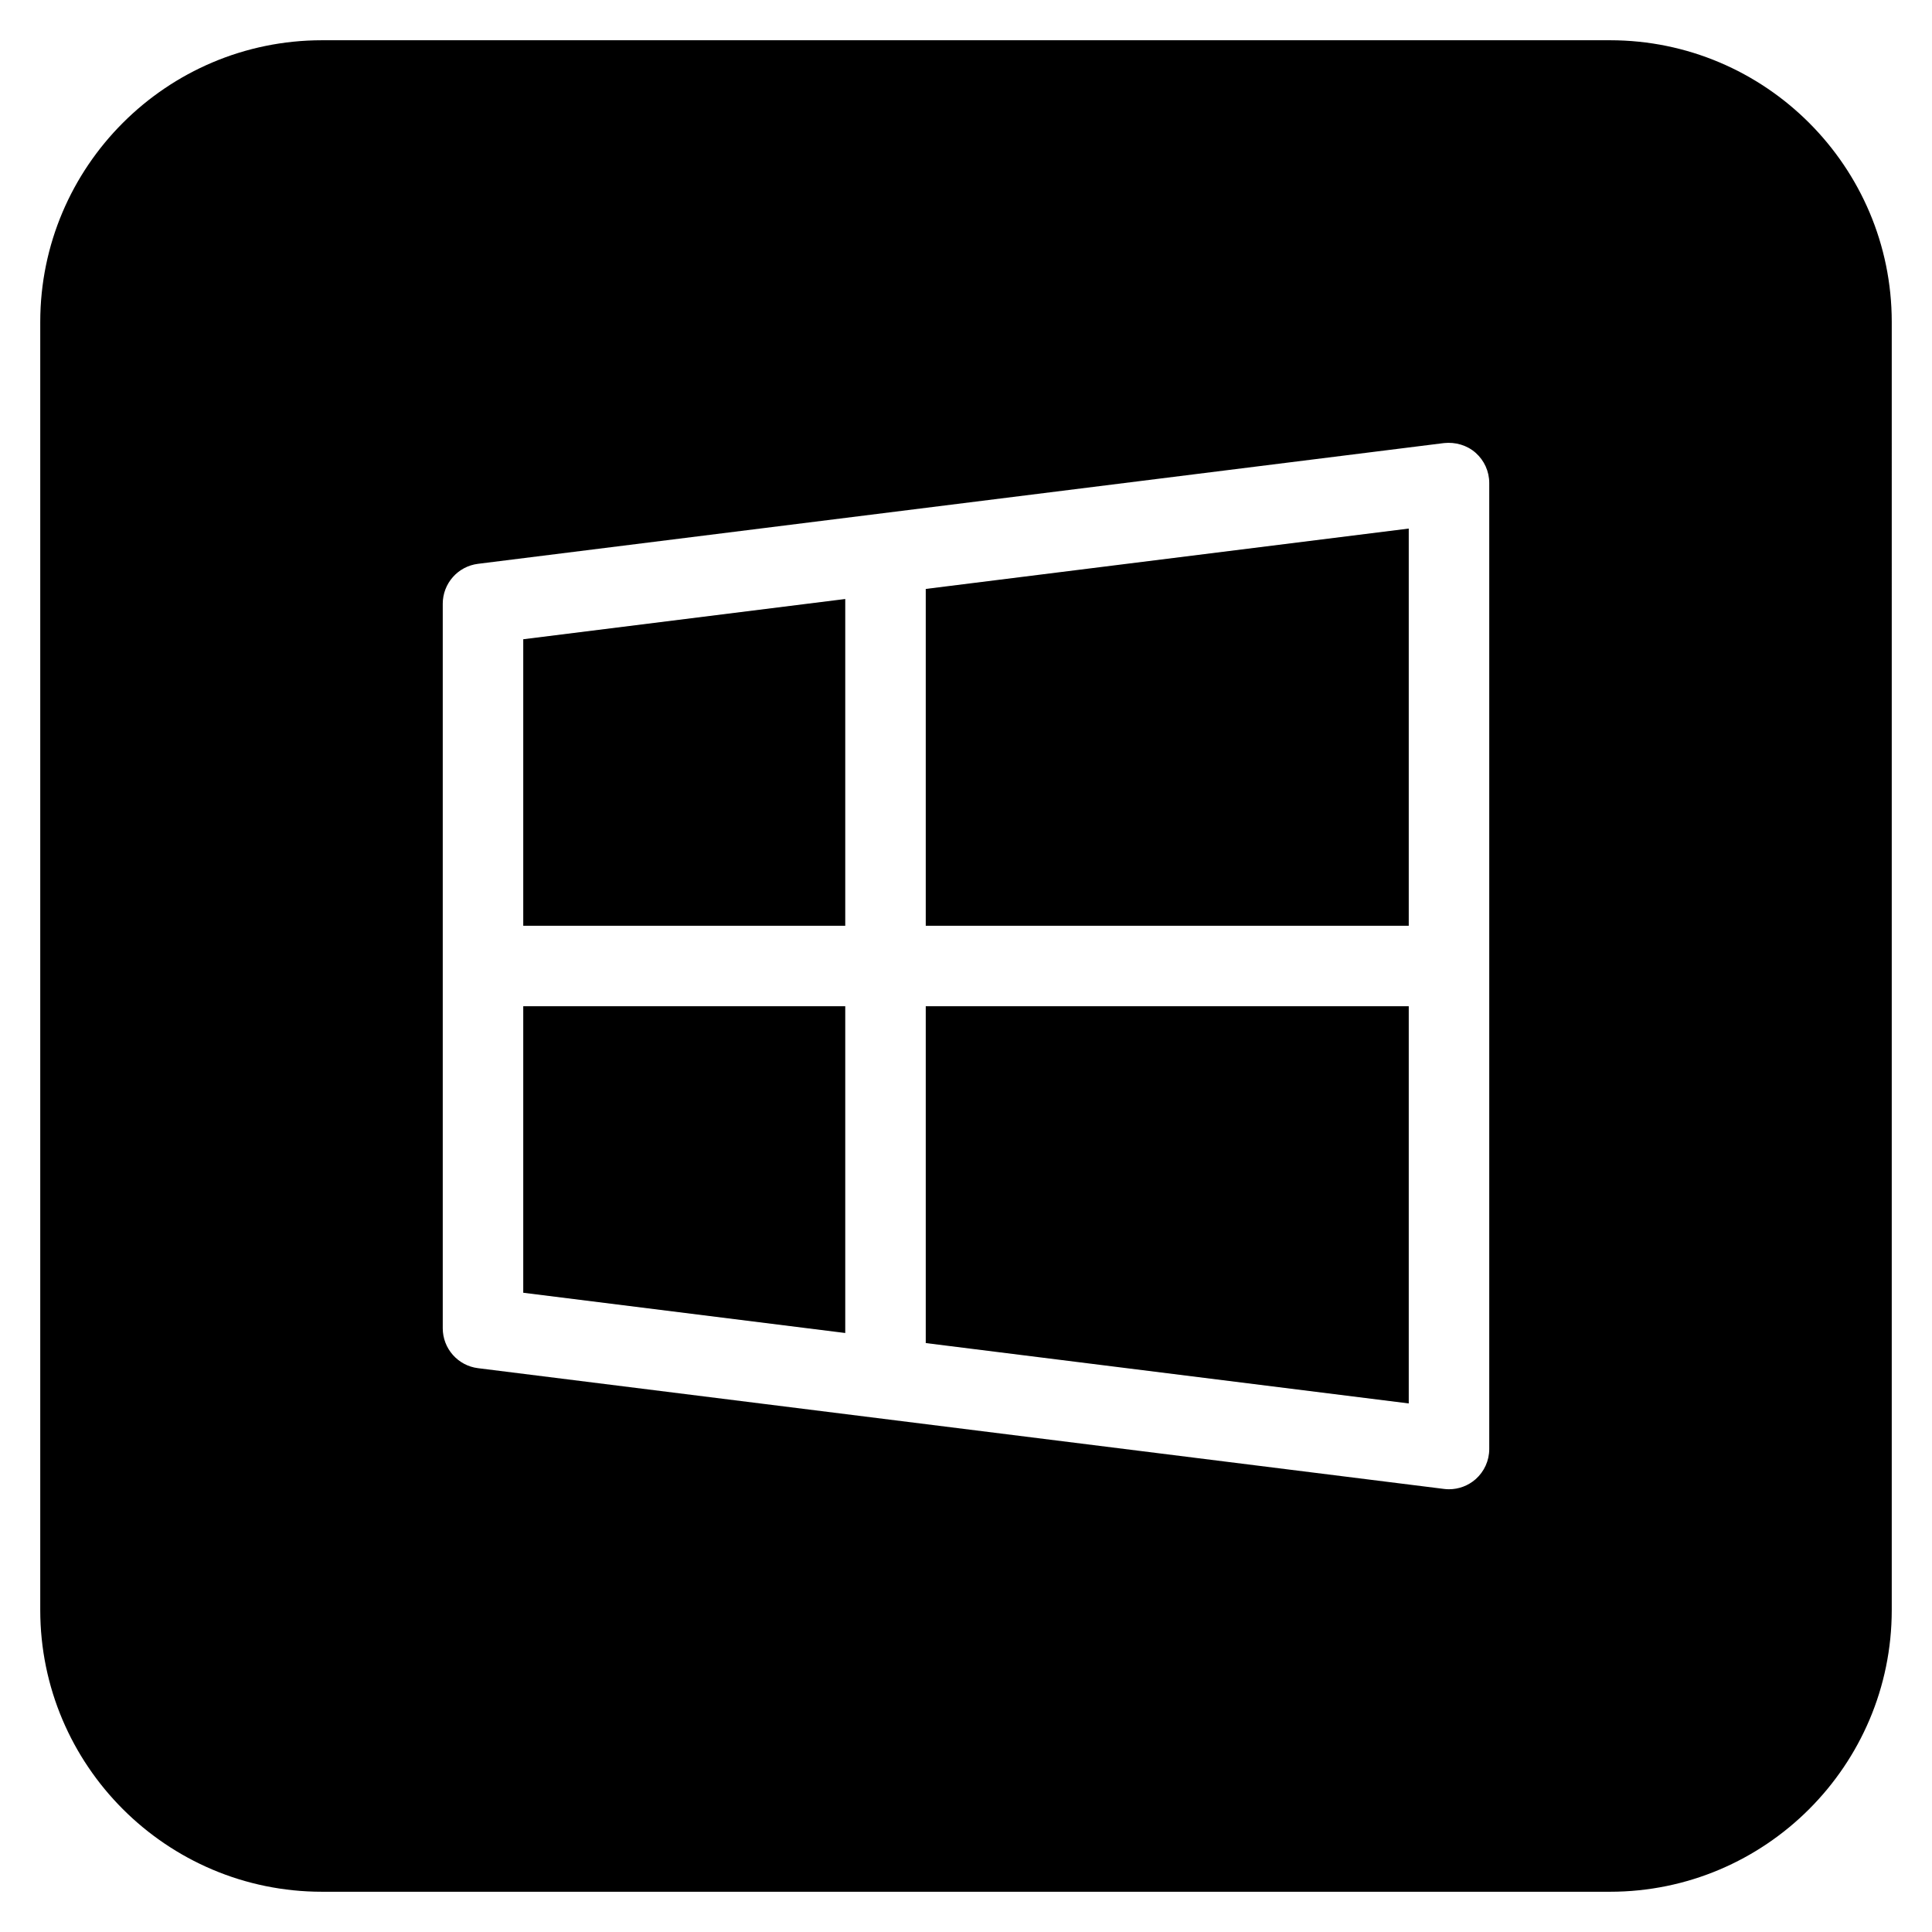 <?xml version="1.0" encoding="iso-8859-1"?>
<!-- Generator: Adobe Illustrator 19.0.0, SVG Export Plug-In . SVG Version: 6.00 Build 0)  -->
<svg version="1.1" id="Layer_1" xmlns="http://www.w3.org/2000/svg" xmlns:xlink="http://www.w3.org/1999/xlink" x="0px" y="0px"
	 viewBox="0 0 24 24" style="enable-background:new 0 0 24 24;" xml:space="preserve">
<g>
	<g>
		<path d="M20,0.5H4C2.07,0.5,0.5,2.07,0.5,4v16c0,1.93,1.57,3.5,3.5,3.5h16c1.93,0,3.5-1.57,3.5-3.5V4C23.5,2.07,21.93,0.5,20,0.5z
			 M18.5,18c0,0.144-0.062,0.28-0.169,0.375C18.239,18.456,18.121,18.5,18,18.5c-0.021,0-0.042-0.001-0.062-0.004l-12-1.5
			C5.688,16.965,5.5,16.752,5.5,16.5v-9c0-0.252,0.188-0.465,0.438-0.496l12-1.5c0.141-0.015,0.286,0.026,0.393,0.121
			C18.438,5.72,18.5,5.856,18.5,6V18z M6.5,16.059l4,0.5V12.5h-4V16.059z M6.5,11.5h4V7.441l-4,0.5V11.5z M11.5,11.5h6V6.566
			l-6,0.75V11.5z M11.5,16.684l6,0.75V12.5h-6V16.684z"/>
	</g>
</g>
</svg>
